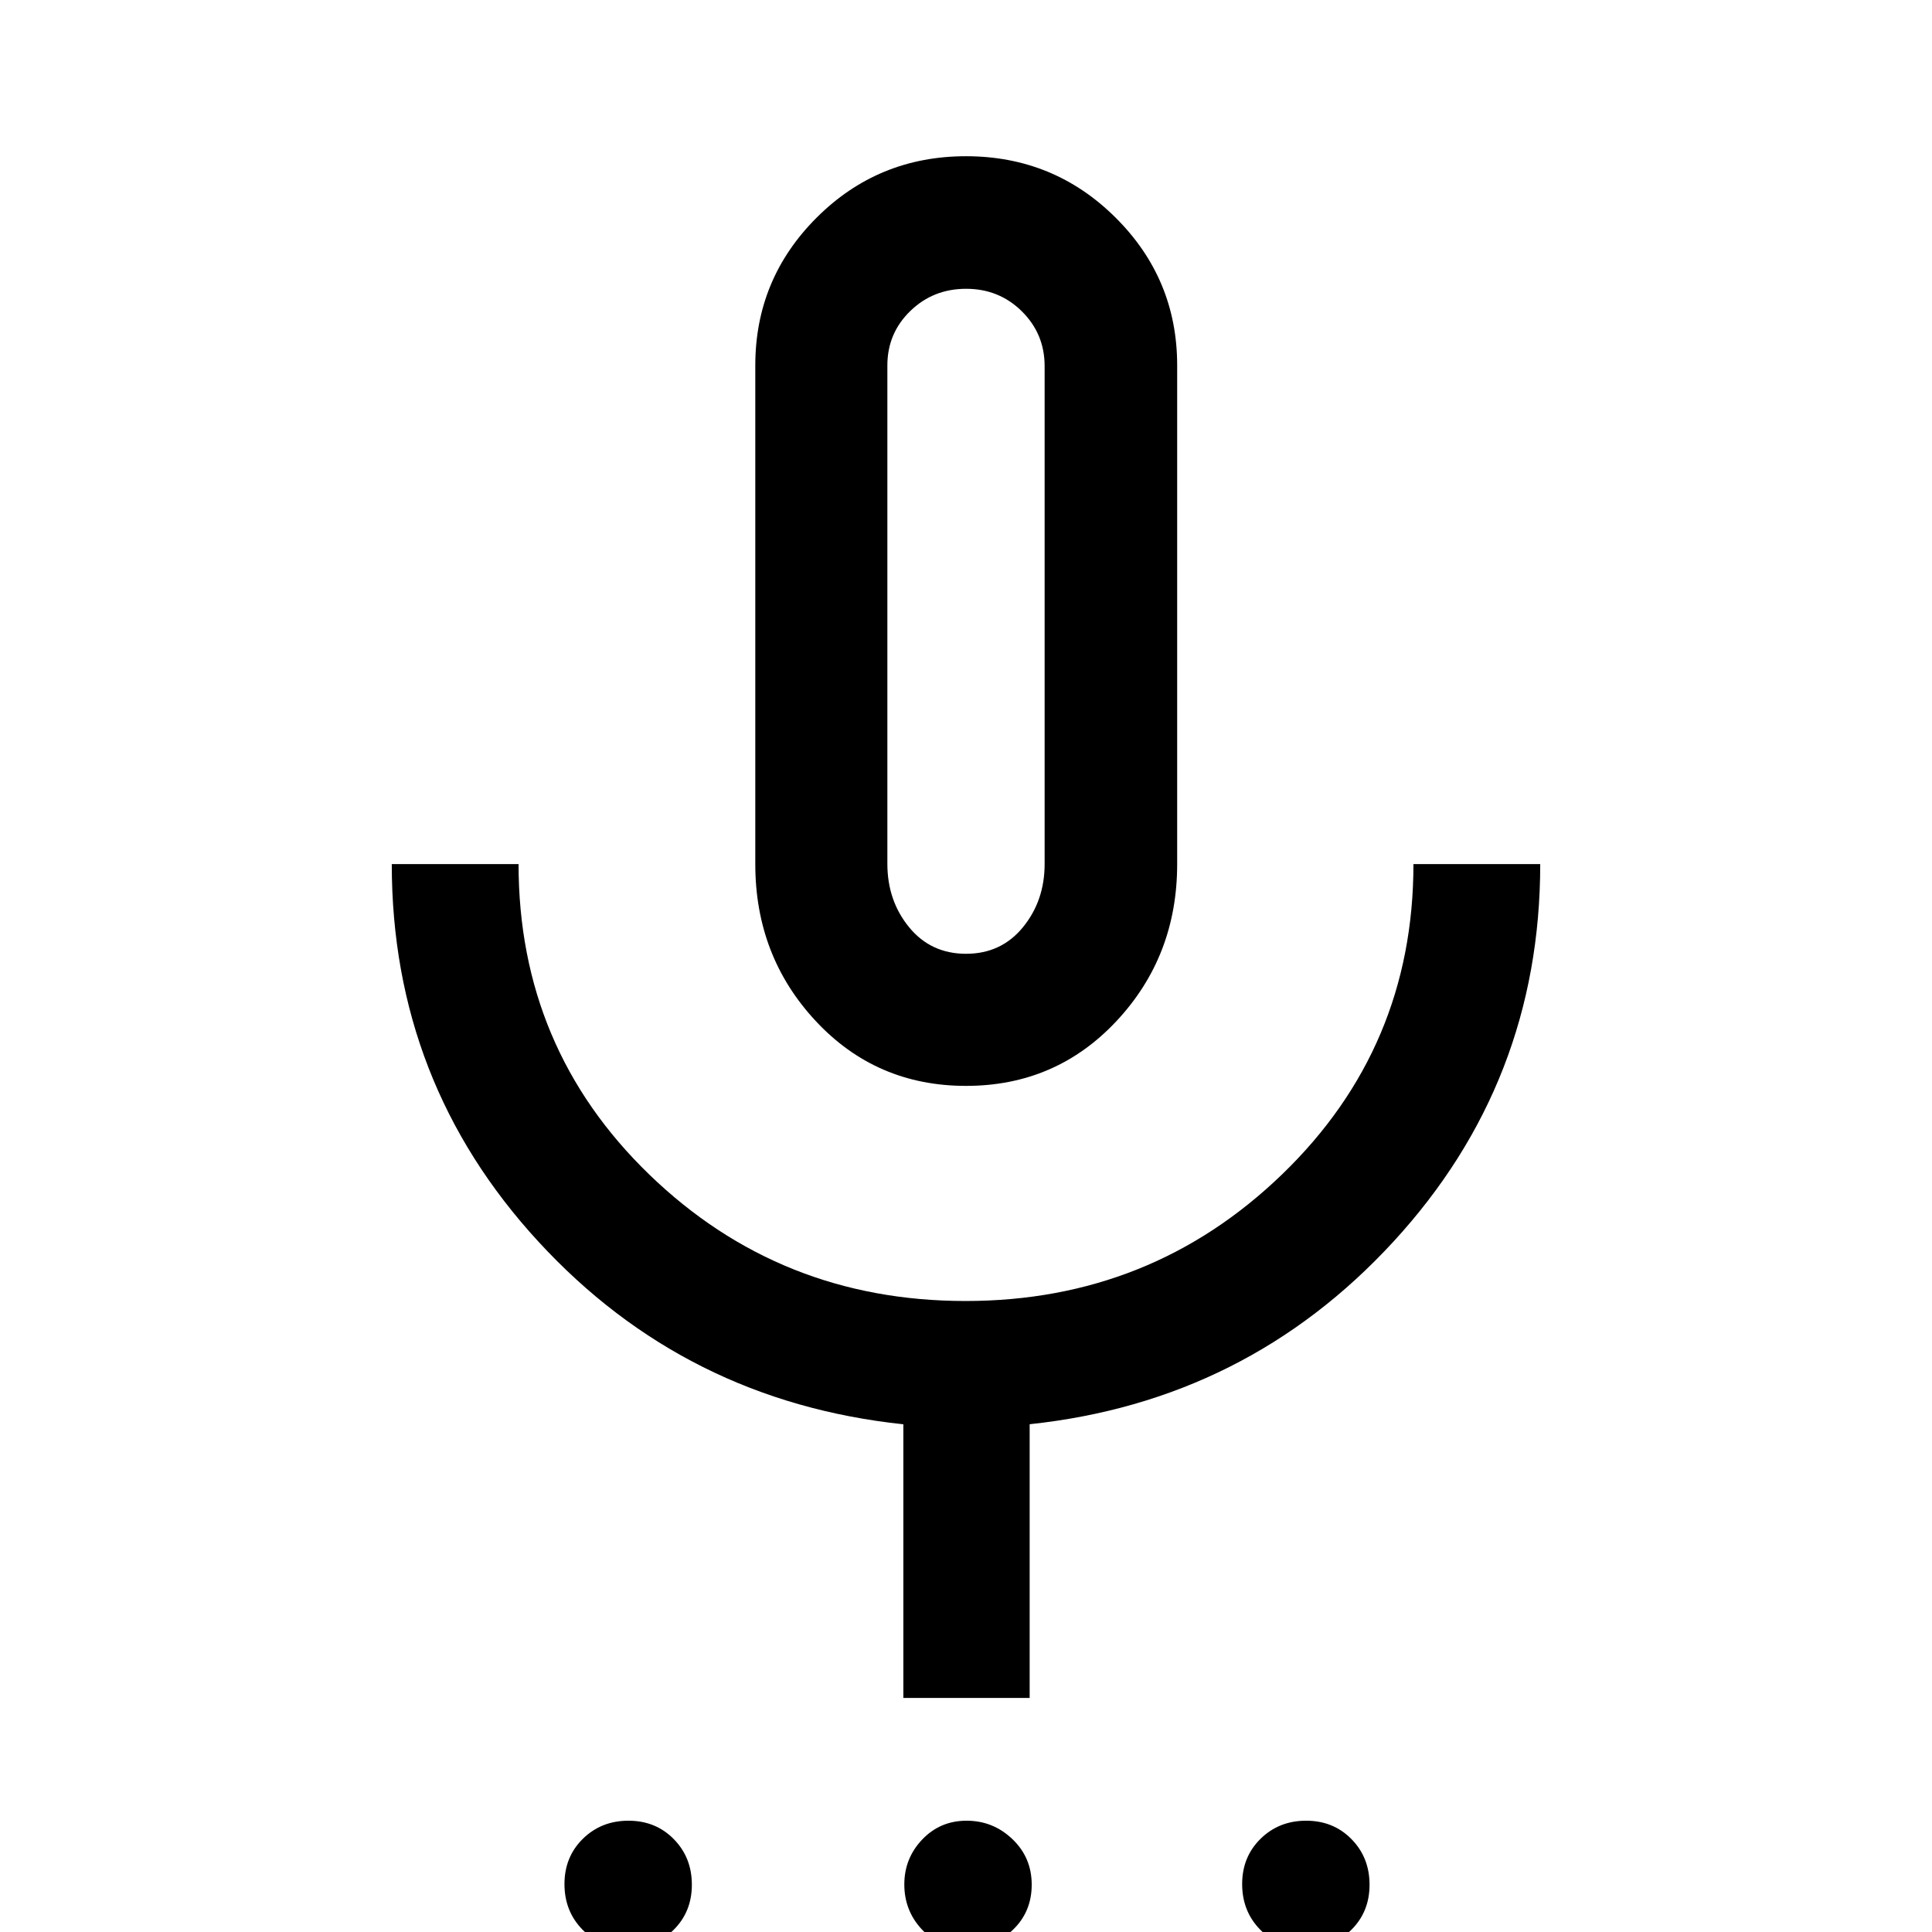 <svg xmlns="http://www.w3.org/2000/svg" height="48" viewBox="0 -960 960 960" width="48"><path d="M311.98 8q-13.52 0-22.51-9.14-8.99-9.15-8.99-22.66 0-13.52 9.14-22.51 9.15-8.99 22.66-8.99 13.52 0 22.51 9.14 8.99 9.14 8.99 22.66T334.64-.99Q325.5 8 311.98 8Zm167.84 0q-13.1 0-21.79-9.32-8.68-9.33-8.68-22.31 0-12.98 8.9-22.33 8.9-9.34 22.05-9.34 13.16 0 22.75 9.14 9.6 9.14 9.6 22.66T503.21-.99Q493.77 8 479.82 8Zm168.9 0q-13.52 0-22.51-9.14-8.99-9.15-8.99-22.66 0-13.52 9.14-22.51 9.14-8.99 22.66-8.99t22.51 9.14q8.99 9.14 8.99 22.66T671.38-.99Q662.23 8 648.72 8ZM480.01-420.43q-44.63 0-74.67-32.22t-30.04-77.98v-247.8q0-43.01 30.54-73.48 30.54-30.46 74.16-30.46t74.28 30.46q30.65 30.47 30.65 73.48v247.8q0 45.76-30.14 77.98-30.14 32.22-74.78 32.22ZM480-651.15ZM448.87-116.3v-135.98q-108.35-11.48-181.27-90.69-72.93-79.21-72.93-187.66h63q0 91.43 64.96 154.26 64.97 62.83 157.13 62.83 92.17 0 157.37-62.99 65.2-62.98 65.2-154.1h63q0 108.3-72.93 187.58-72.92 79.29-180.77 90.74v136.01h-62.76Zm31.16-369.77q17.47 0 28.25-13.18 10.79-13.19 10.79-31.41v-247.41q0-16.05-11.32-27.24-11.32-11.19-27.7-11.19-16.37 0-27.74 11.05-11.38 11.04-11.38 27.04v247.62q0 18.35 10.81 31.54 10.81 13.18 28.29 13.18Z"/></svg>